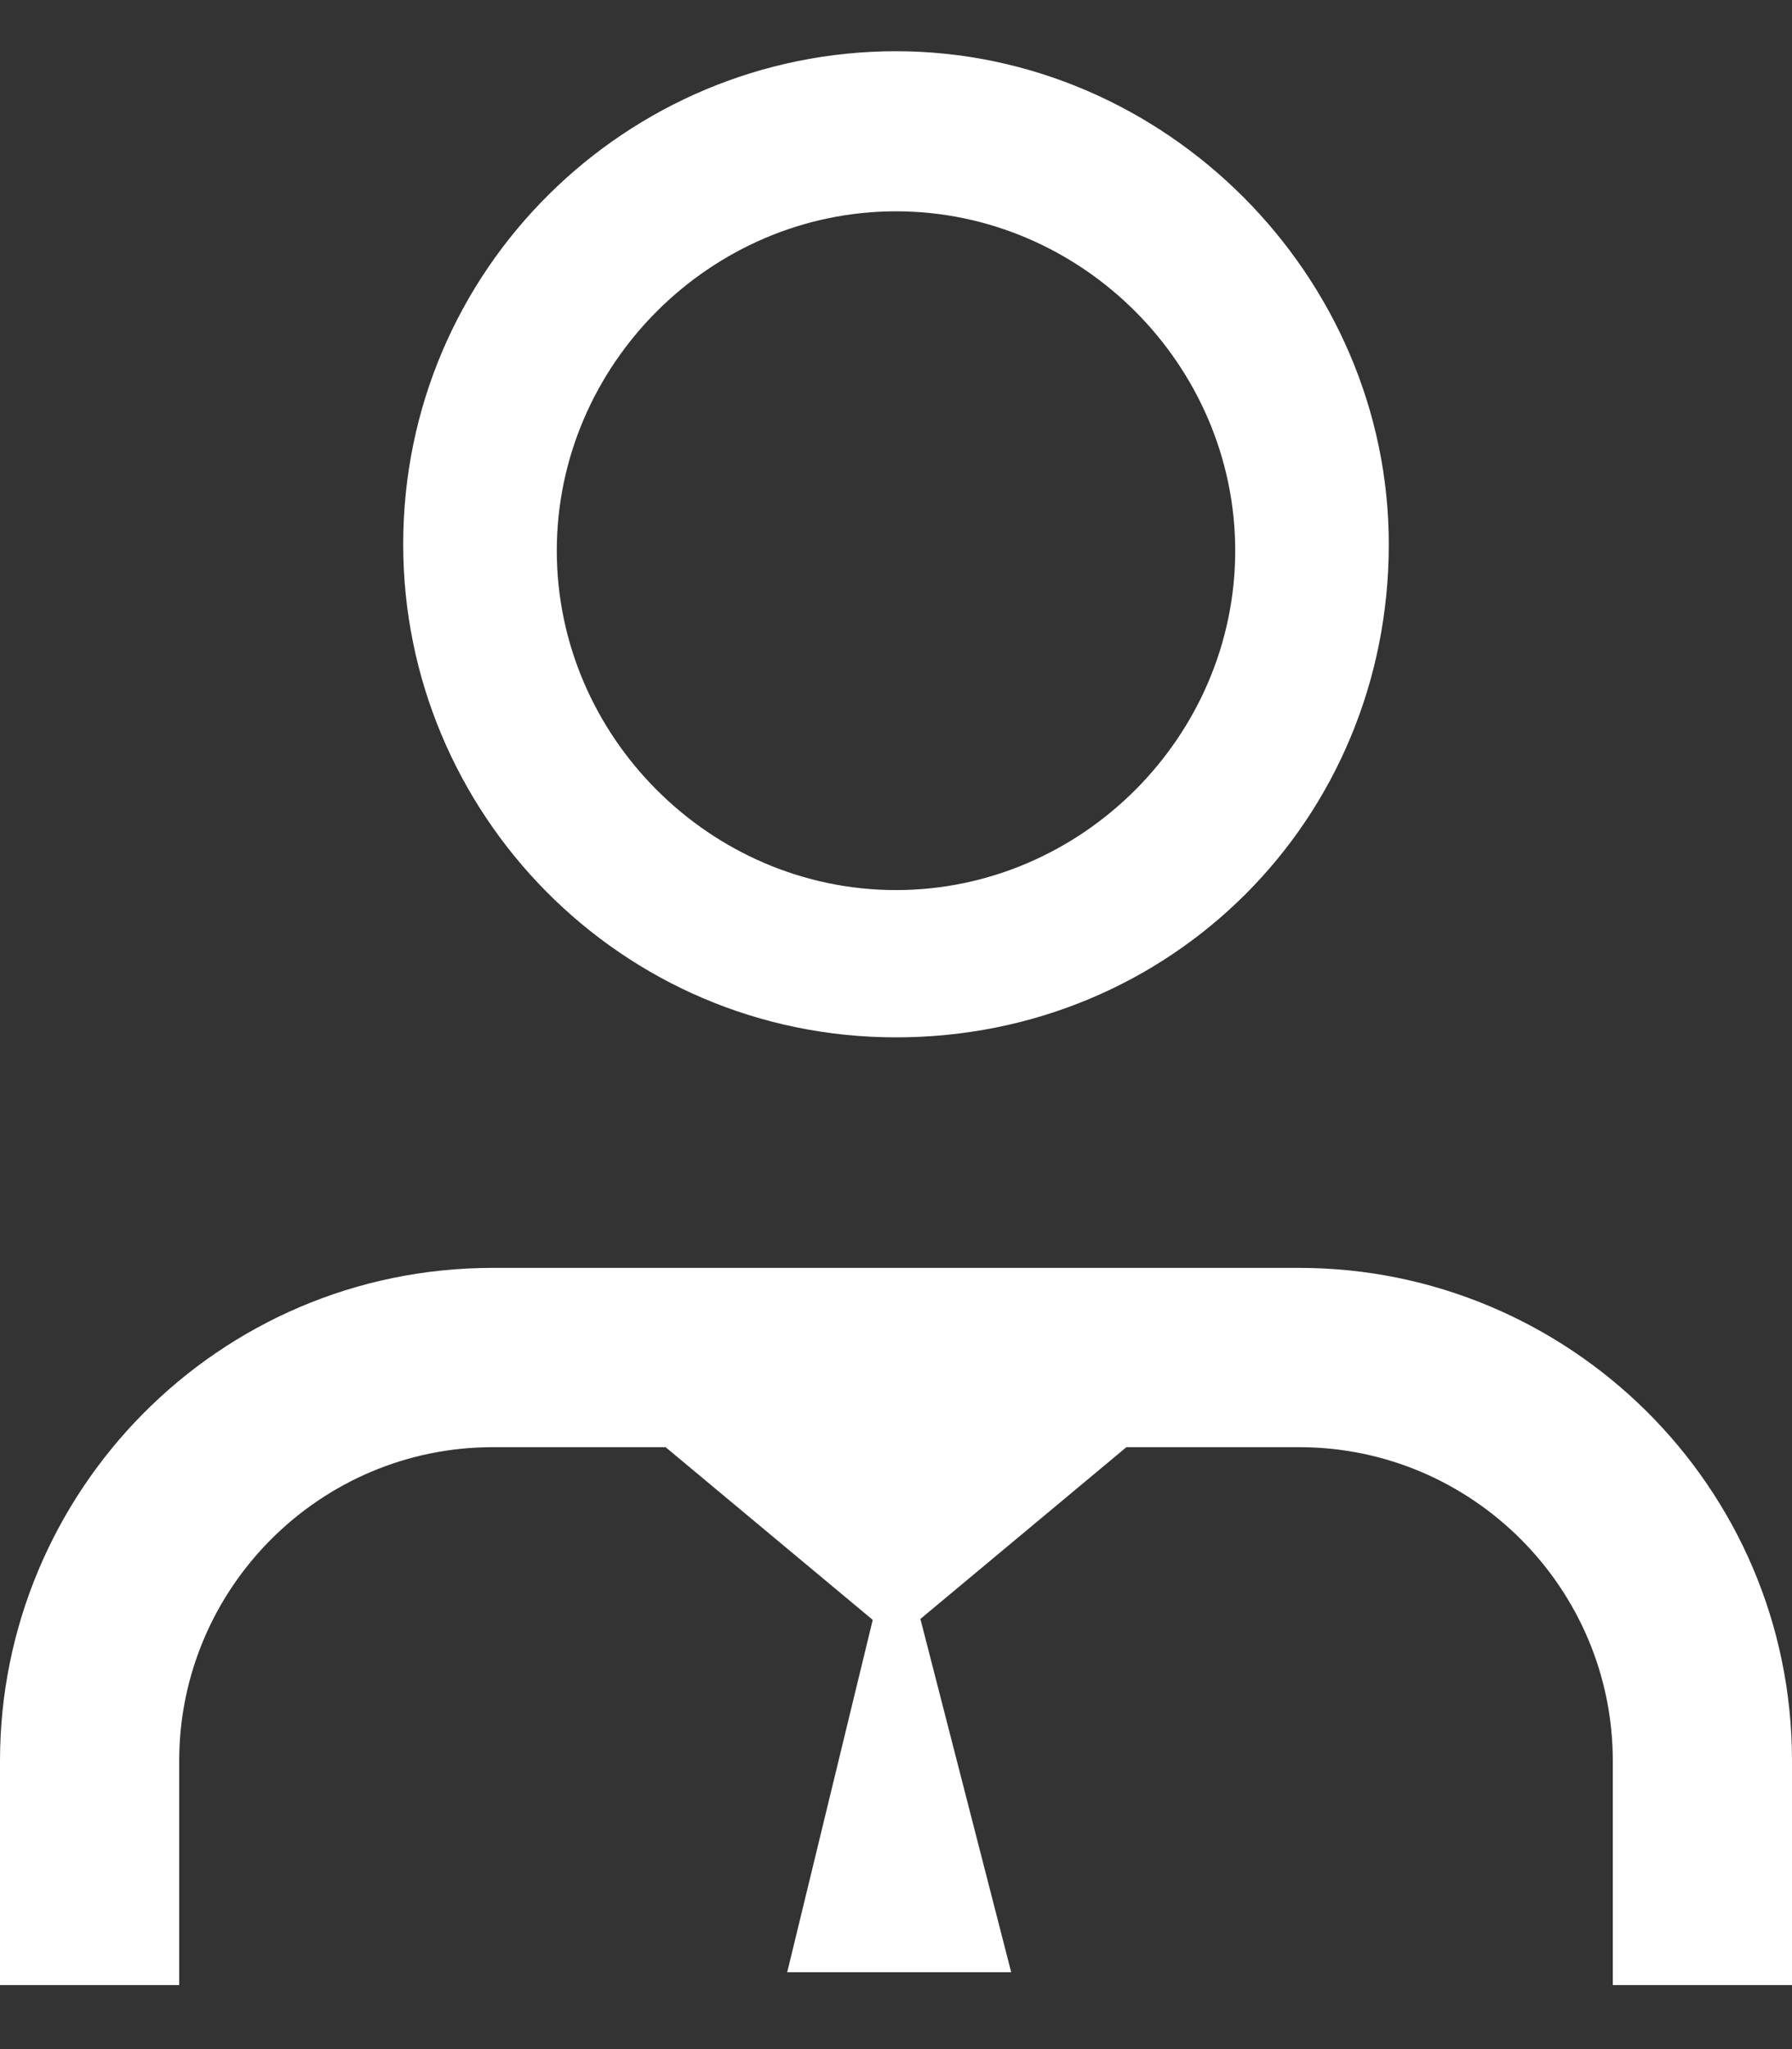 <?xml version="1.0" encoding="utf-8"?>
<!-- Generator: Adobe Illustrator 28.1.0, SVG Export Plug-In . SVG Version: 6.00 Build 0)  -->
<svg version="1.1" id="Layer_1" xmlns="http://www.w3.org/2000/svg" xmlns:xlink="http://www.w3.org/1999/xlink" x="0px" y="0px"
	 viewBox="0 0 28 32" style="enable-background:new 0 0 28 32;" xml:space="preserve">
<rect x="0" y="0" width="28" height="32" fill="#333333" stroke="none"/>
<style type="text/css">
	.st0{clip-path:url(#SVGID_00000067230851921179438810000010966260414601238703_);}
	.st1{fill:#FFFFFF;}
</style>
<g>
	<defs>
		<rect id="SVGID_1_" y="0.8" width="28" height="30.2"/>
	</defs>
	<clipPath id="SVGID_00000169543427641144202520000013884154105249412518_">
		<use xlink:href="#SVGID_1_"  style="overflow:visible;"/>
	</clipPath>
	<g style="clip-path:url(#SVGID_00000169543427641144202520000013884154105249412518_);">
		<path class="st1" d="M14,0.8c-4.2,0-7.7,3.4-7.7,7.7c0,4.2,3.4,7.7,7.7,7.7s7.7-3.4,7.7-7.7C21.7,4.3,18.2,0.8,14,0.8z M14,13.9
			c-2.9,0-5.3-2.4-5.3-5.3s2.4-5.3,5.3-5.3s5.3,2.4,5.3,5.3S16.9,13.9,14,13.9z"/>
		<path class="st1" d="M25.2,31v-3.5c0-2.7-2.2-4.9-4.9-4.9h-2.7l-3.6,3l-3.6-3H7.7c-2.7,0-4.9,2.2-4.9,4.9V31H0v-3.5
			c0-4.2,3.4-7.7,7.7-7.7h12.6c4.2,0,7.7,3.4,7.7,7.7V31H25.2z"/>
		<path class="st1" d="M14,23.8l1.8,7h-3.5L14,23.8z"/>
	</g>
</g>
</svg>
